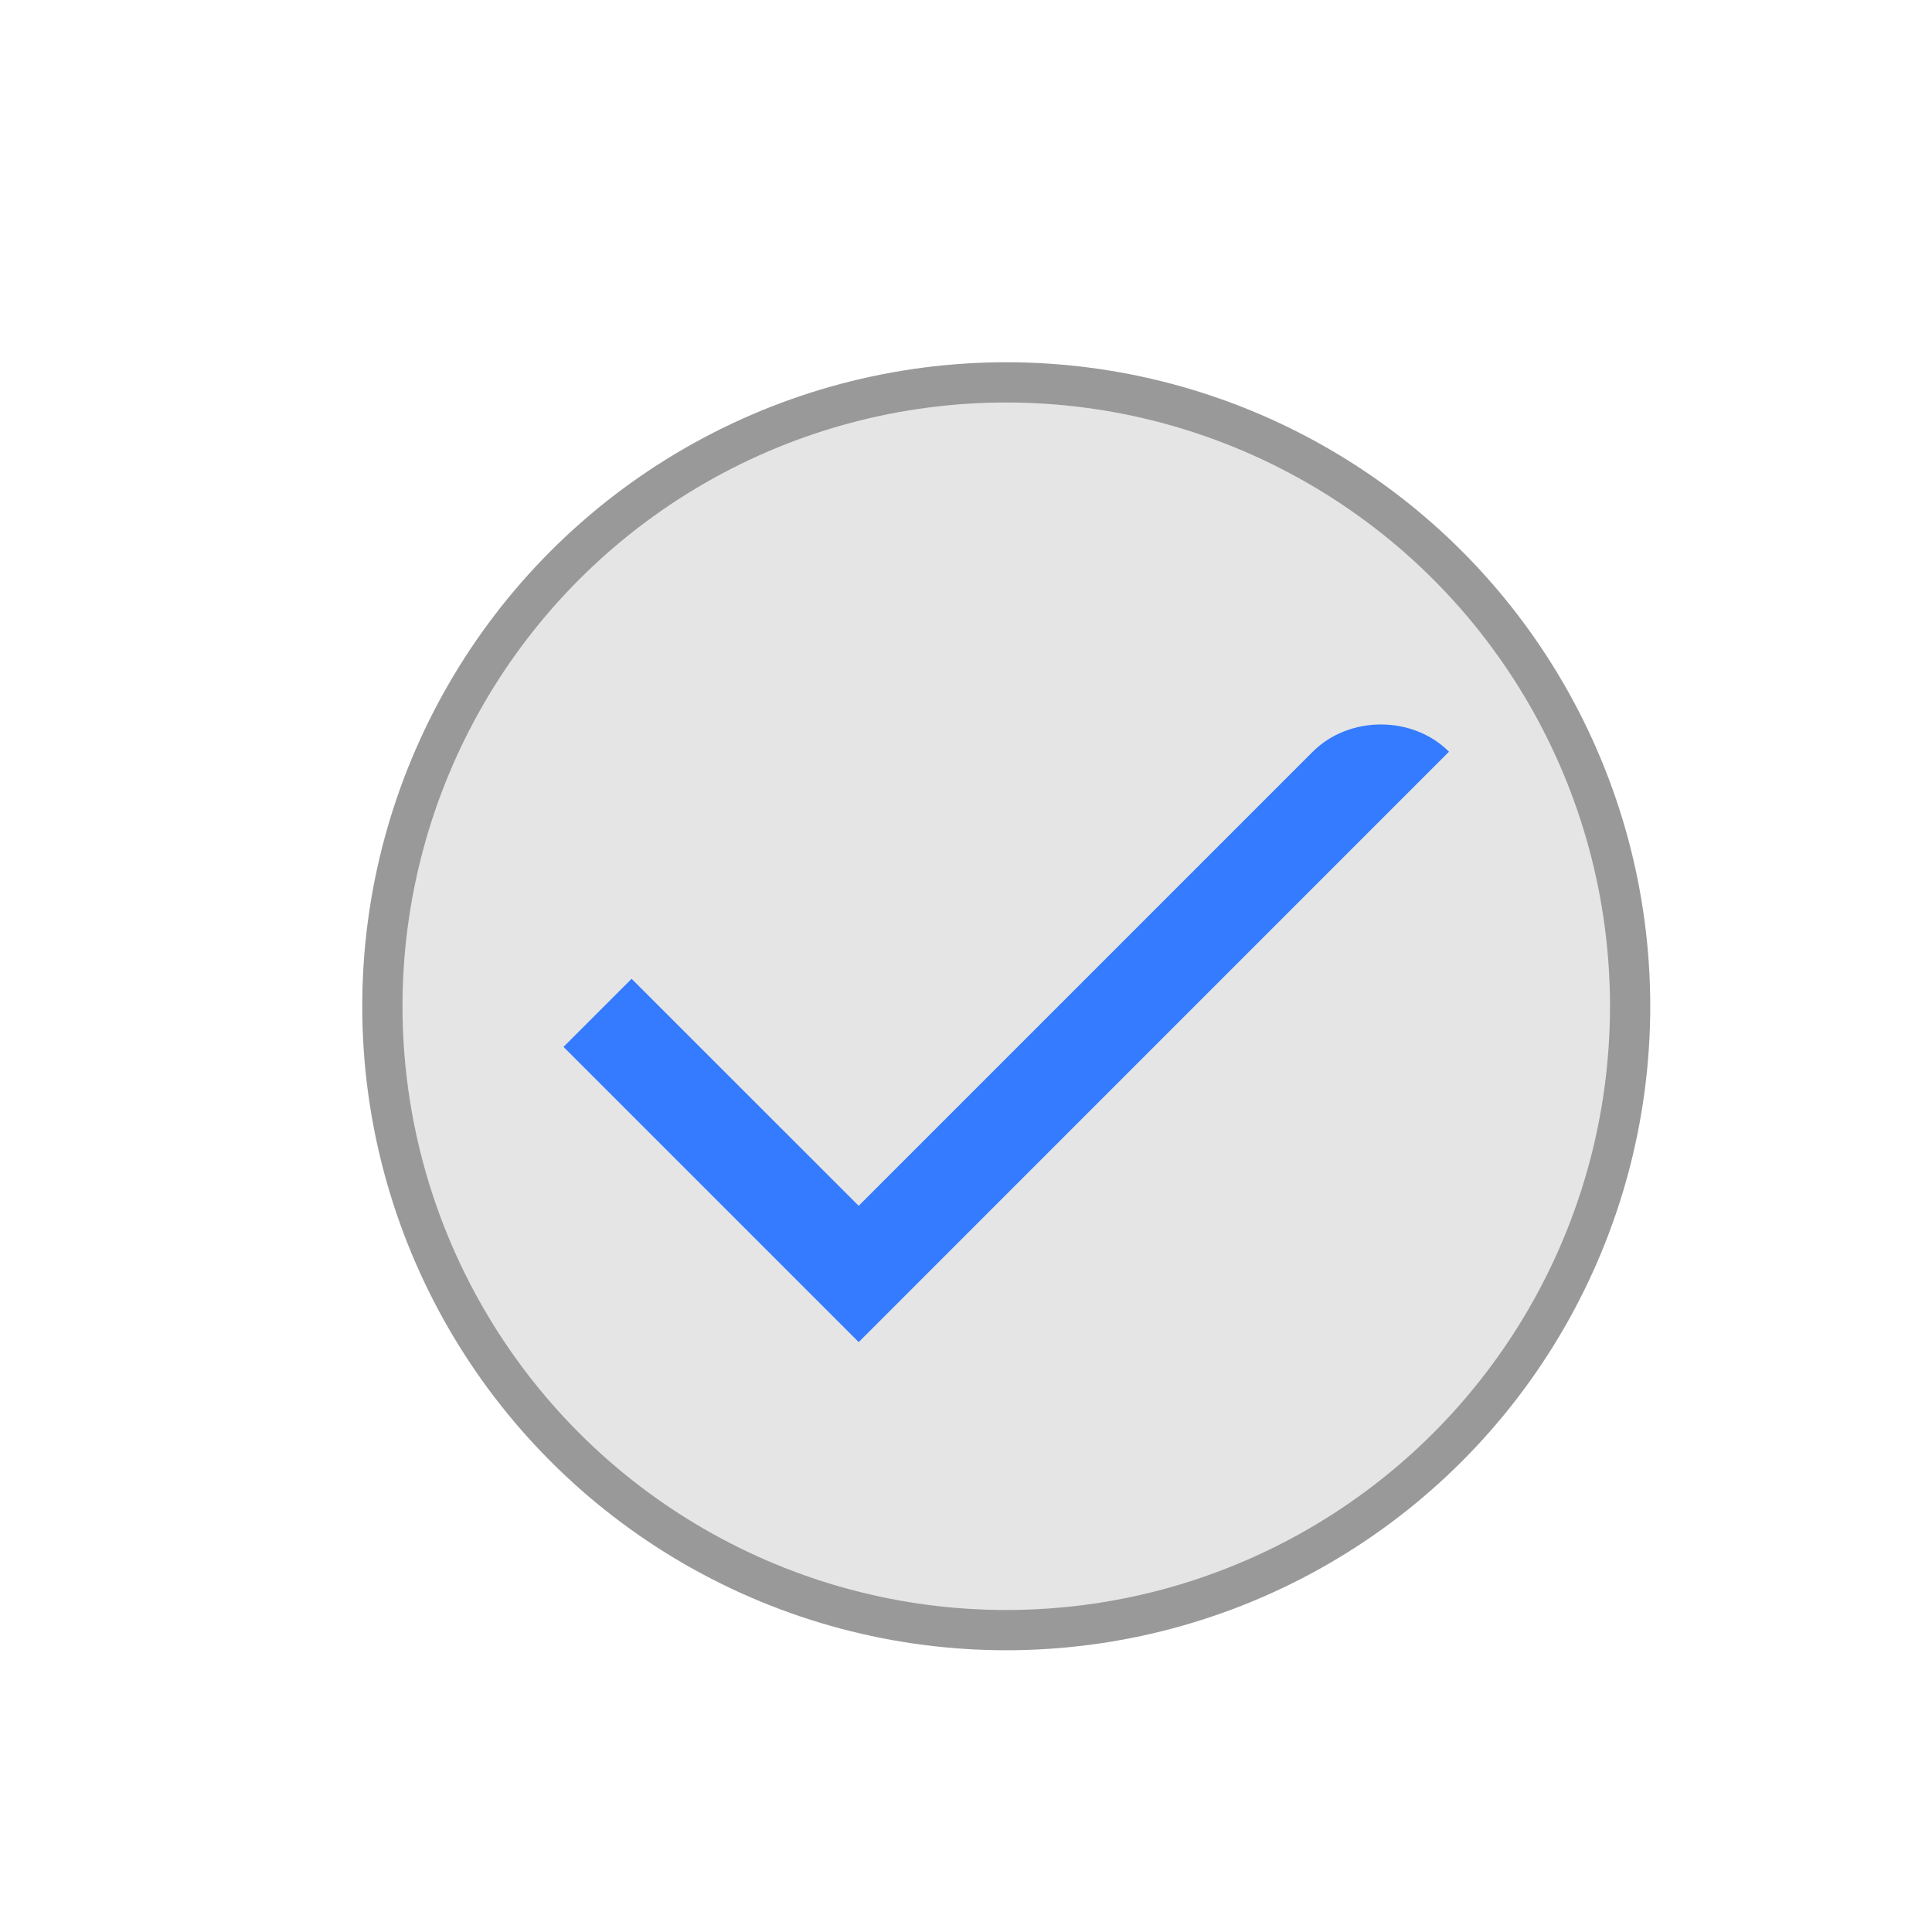 <?xml version="1.0" encoding="UTF-8" standalone="no"?>
<svg width="24px" height="24px" viewBox="0 0 24 24" version="1.1" xmlns="http://www.w3.org/2000/svg" xmlns:xlink="http://www.w3.org/1999/xlink" xmlns:sketch="http://www.bohemiancoding.com/sketch/ns">
    <!-- Generator: Sketch 3.5.2 (25235) - http://www.bohemiancoding.com/sketch -->
    <title>check-read-hi</title>
    <desc>Created with Sketch.</desc>
    <defs>
        <circle id="path-1" cx="12.5" cy="12.5" r="7.5"></circle>
        <path id="path-2" d="M10.667,14.979 L7.846,12.159 L7,13.005 L10.667,16.672 L18,9.338 C17.549,8.887 16.759,8.887 16.308,9.338 L10.667,14.979 Z"></path>
    </defs>
    <g id="Page-1" stroke="none" stroke-width="1" fill="none" fill-rule="evenodd" sketch:type="MSPage">
        <g id="check-read-hi" sketch:type="MSArtboardGroup">
            <g id="Oval-5-Copy-3">
                <use stroke="none" fill="none" sketch:type="MSShapeGroup" xlink:href="#path-1"></use>
                <use stroke="none" fill="none" xlink:href="#path-1"></use>
                <use stroke="none" fill="none" xlink:href="#path-1"></use>
                <use stroke="#999999" stroke-width="1" fill="none" xlink:href="#path-1"></use>
                <use stroke="none" fill="#E5E5E5" fill-rule="evenodd" xlink:href="#path-1"></use>
            </g>
            <g id="Page-1-Copy-2">
                <use fill="none" sketch:type="MSShapeGroup" xlink:href="#path-2"></use>
                <use fill="none" xlink:href="#path-2"></use>
                <use fill="none" xlink:href="#path-2"></use>
                <use fill="#347BFF" fill-rule="evenodd" xlink:href="#path-2"></use>
            </g>
        </g>
    </g>
</svg>